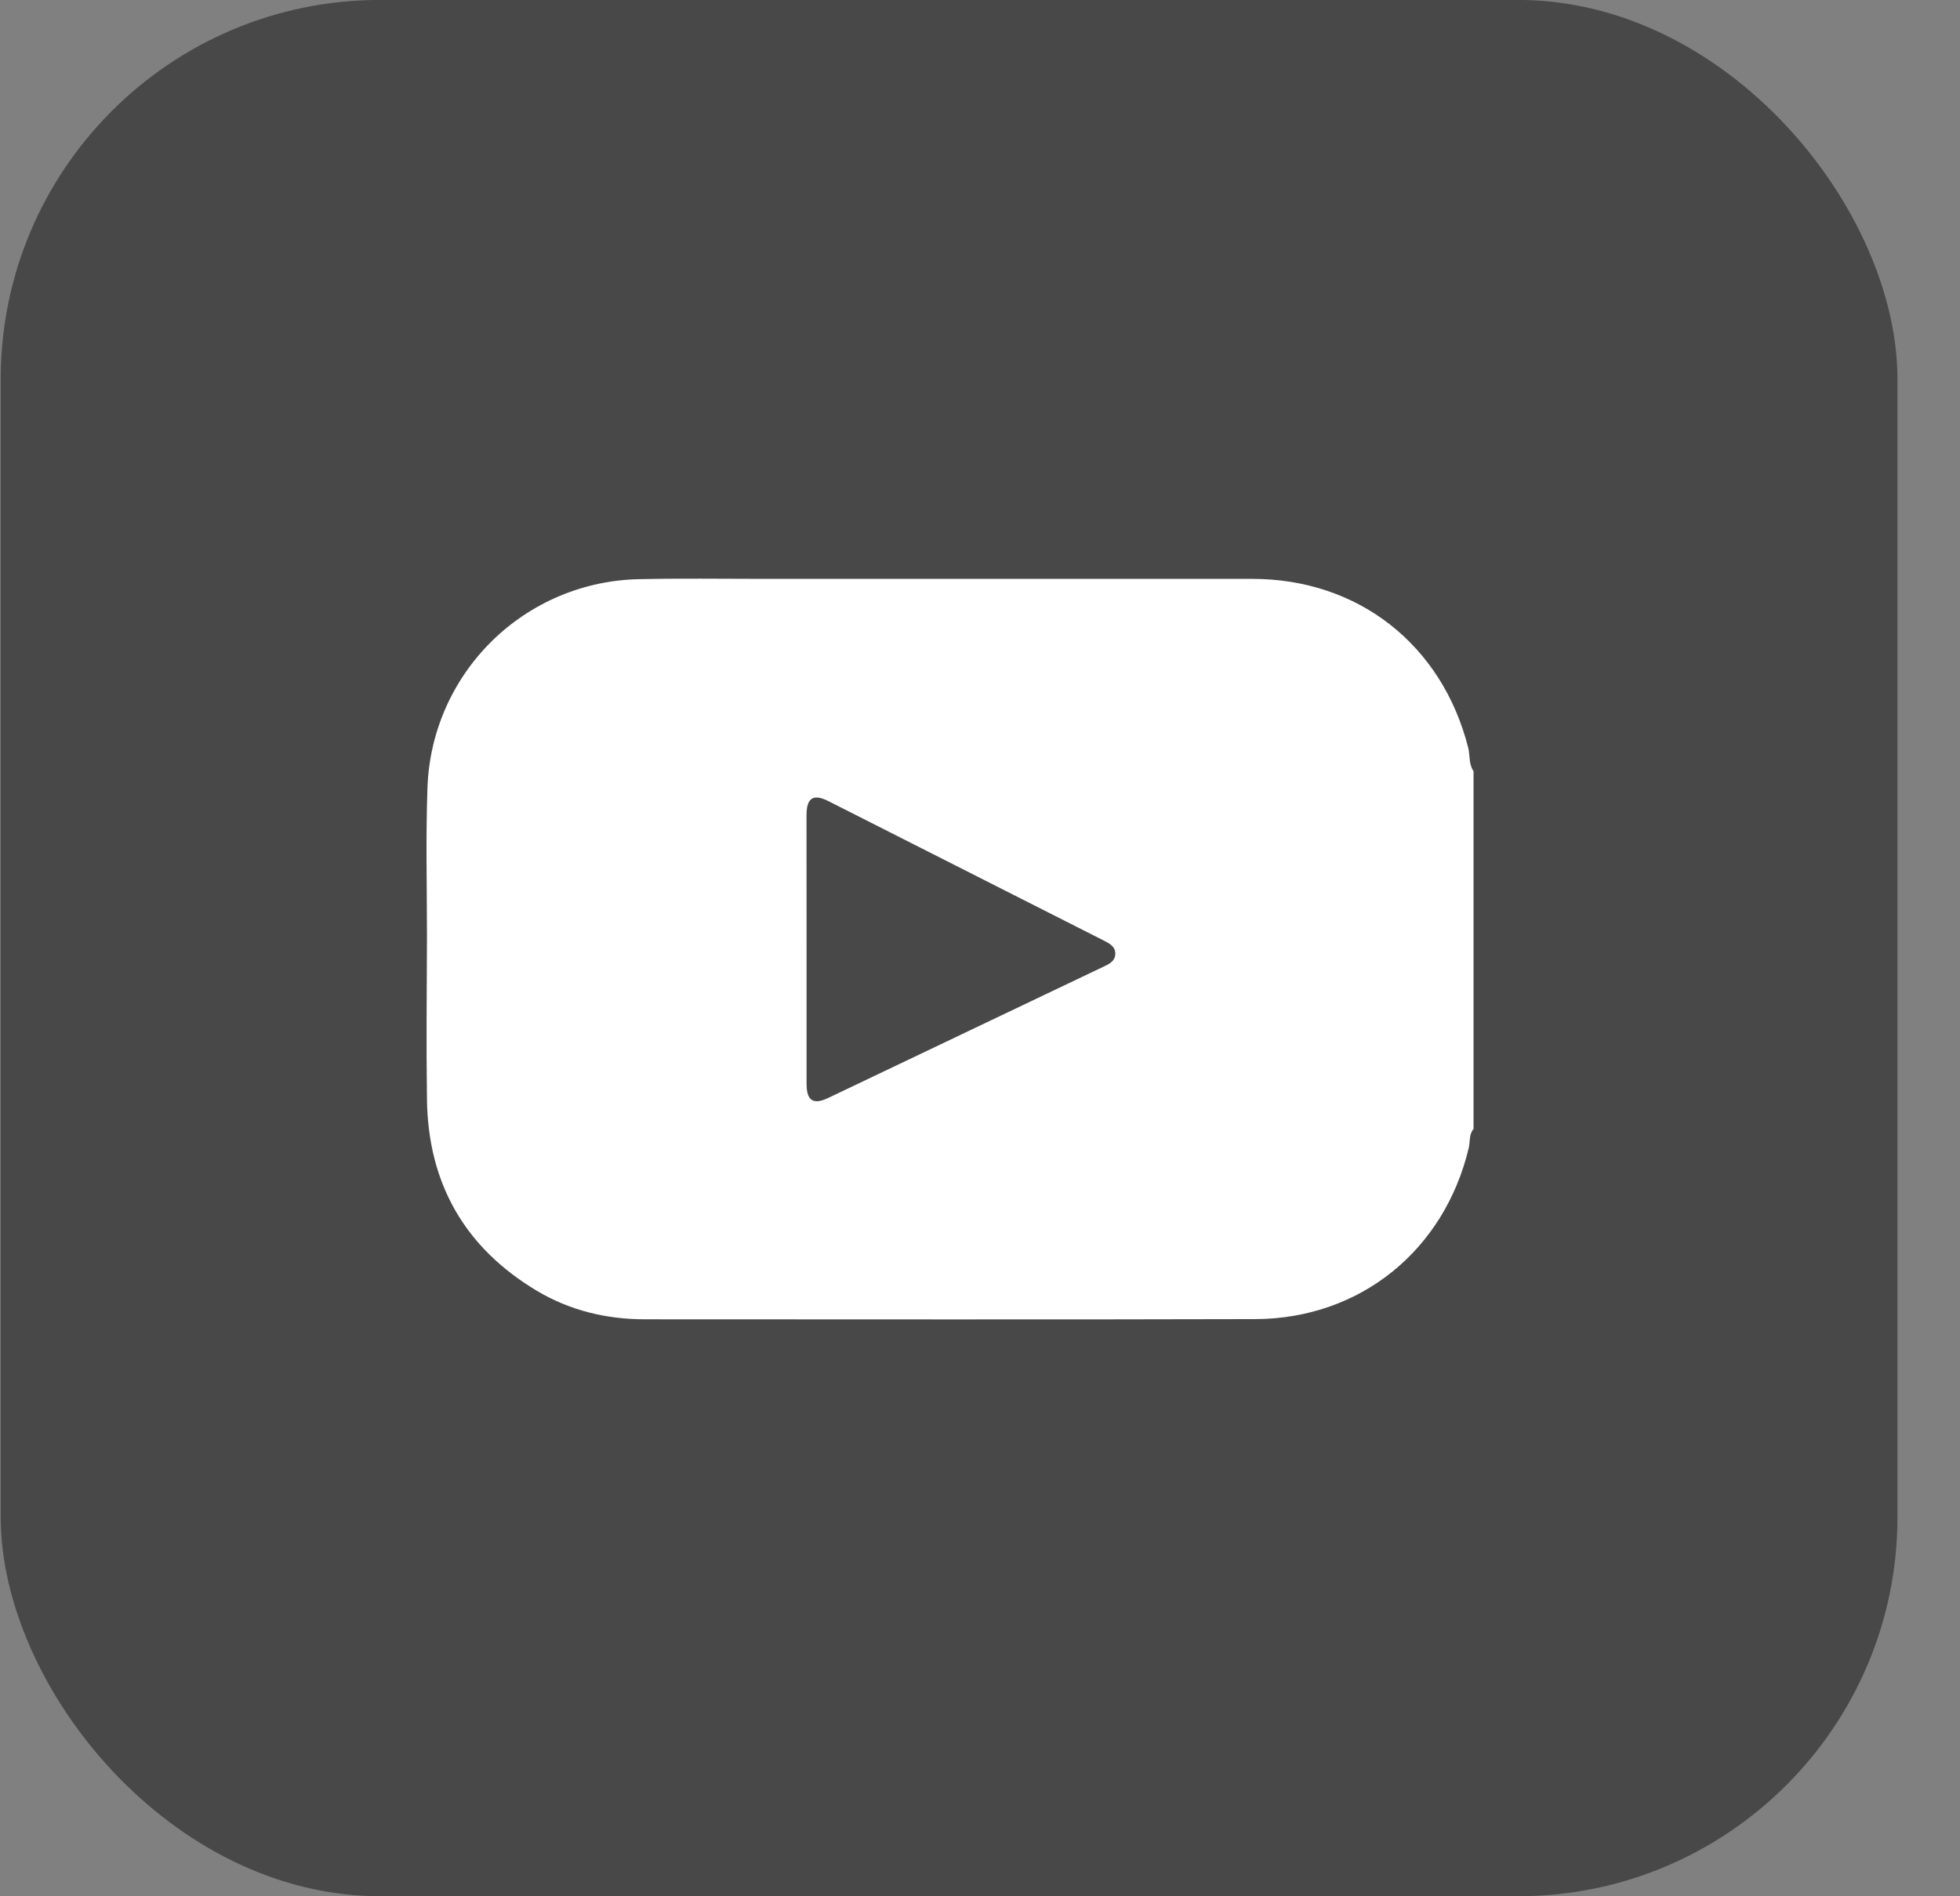 <svg width="31" height="30" viewBox="0 0 31 30" fill="none" xmlns="http://www.w3.org/2000/svg">
<rect x="0" y="0" width="31" height="30" fill="#808080" stroke="none"/>
<rect x="0.011" y="-0.001" width="30" height="30" rx="6" fill="#484848"/>
<g clip-path="url(#clip0_514_390)">
<path d="M23.306 12.201V17.861C23.231 17.948 23.254 18.061 23.23 18.162C22.843 19.782 21.515 20.862 19.855 20.869C16.637 20.878 13.42 20.872 10.203 20.872C9.592 20.872 9.015 20.733 8.493 20.422C7.35 19.739 6.771 18.722 6.753 17.394C6.741 16.539 6.75 15.68 6.753 14.823C6.753 14.036 6.733 13.248 6.761 12.463C6.79 11.589 7.154 10.76 7.776 10.146C8.398 9.532 9.232 9.18 10.106 9.163C10.752 9.148 11.399 9.158 12.046 9.158C14.633 9.158 17.22 9.158 19.806 9.158C21.488 9.158 22.811 10.204 23.223 11.835C23.251 11.958 23.23 12.091 23.306 12.201ZM12.757 15.031C12.757 15.737 12.757 16.443 12.757 17.149C12.757 17.414 12.863 17.483 13.099 17.37L17.452 15.294C17.542 15.252 17.636 15.207 17.64 15.094C17.644 14.973 17.546 14.925 17.452 14.877C16.003 14.144 14.554 13.41 13.106 12.676C12.863 12.553 12.757 12.621 12.756 12.896C12.756 13.608 12.756 14.319 12.757 15.031Z" fill="white"/>
</g>
<defs>
<clipPath id="clip0_514_390">
<rect width="18" height="18" fill="white" transform="translate(6.011 5.999)"/>
</clipPath>
</defs>
</svg>
